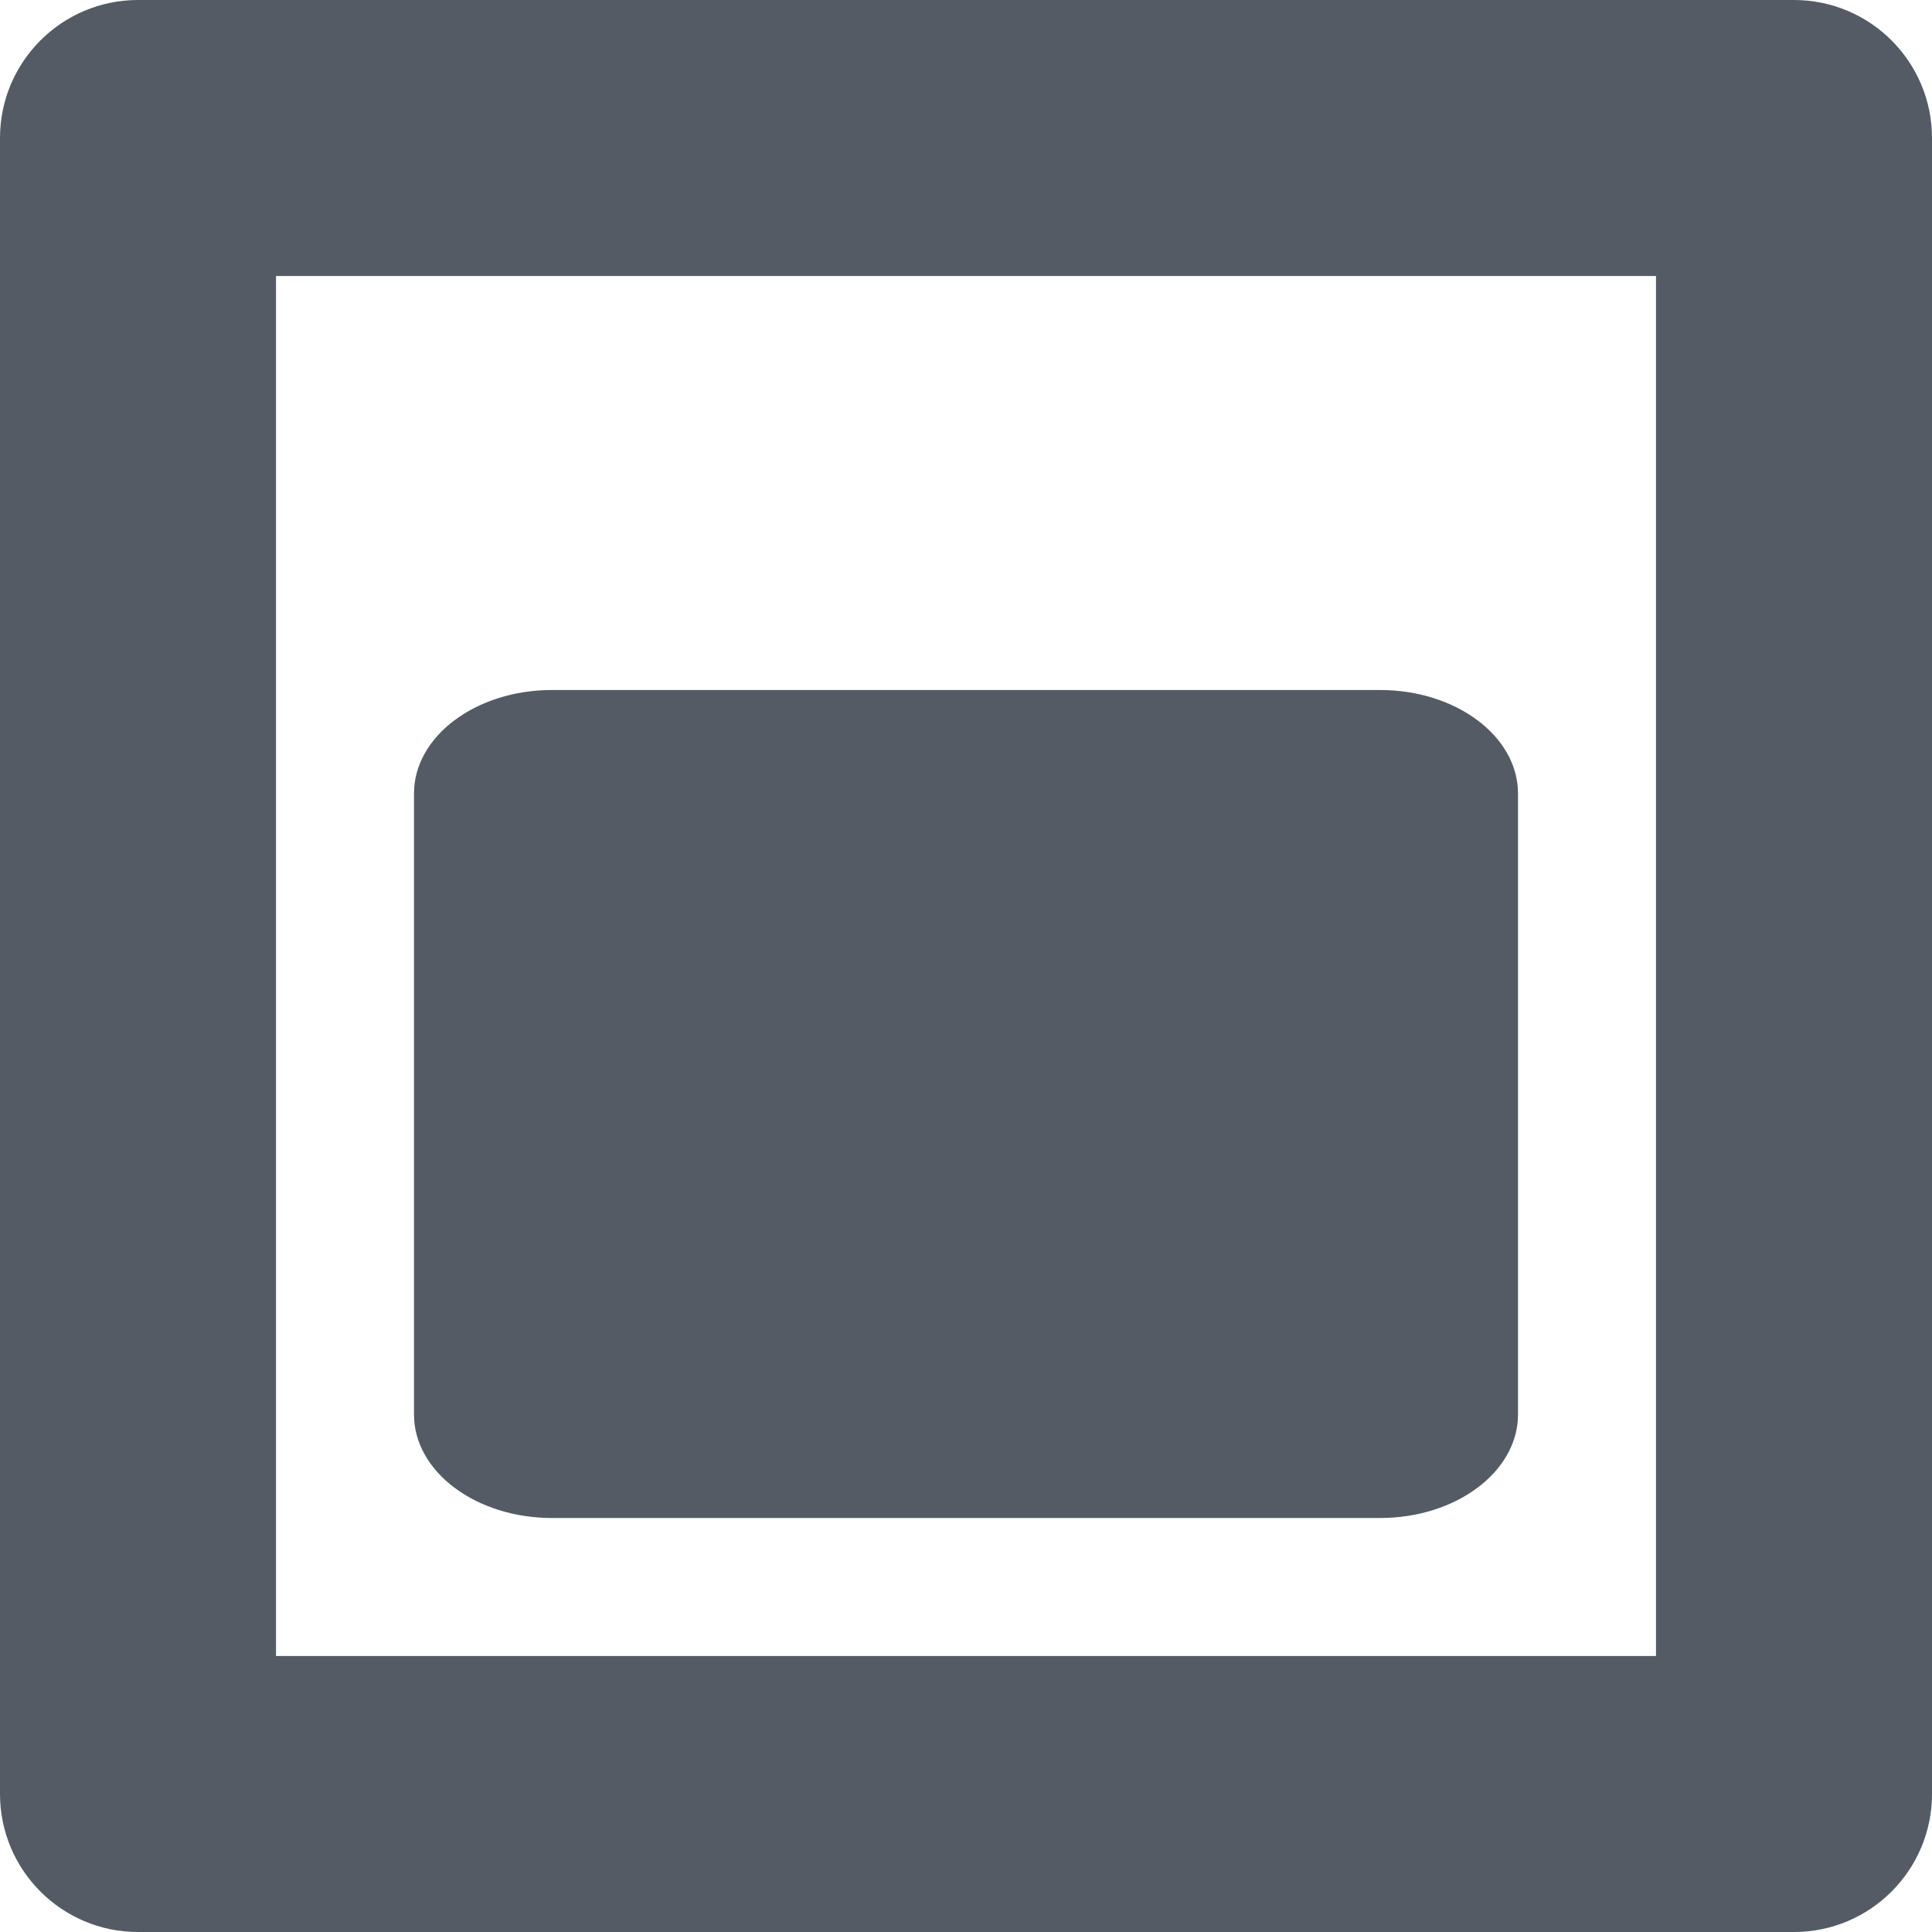 <svg width='14px' height='14px' viewBox='0 0 14 14' version='1.1' xmlns='http://www.w3.org/2000/svg'>
    <g id='Page-3' stroke='none' stroke-width='1' fill='none' fill-rule='evenodd'>
        <g id='Instances-Split-Screen-Copy' transform='translate(-1130, -50)' fill='#545B64'>
            <g id='Group-10' transform='translate(3, 30)'>
                <g id='Group-9' transform='translate(0, 19)'>
                    <g id='Group-2' transform='translate(1104, 1)'>
                        <g id='Group-6' transform='translate(23, 0)'>
                            <path d='M4,5 C3.448,5 3,5.336 3,5.75 L3,10.25 C3,10.664 3.448,11 4,11 L10,11 C10.552,11 11,10.664 11,10.25 L11,5.75 C11,5.336 10.552,5 10,5 L4,5 Z' id='Path' fill-rule='nonzero'></path>
                            <path d='M1,0 C0.448,0 0,0.448 0,1 L0,13 C0,13.552 0.448,14 1,14 L13,14 C13.552,14 14,13.552 14,13 L14,1 C14,0.448 13.552,0 13,0 L1,0 Z M2,12 L2,2 L12,2 L12,12 L2,12 Z' id='Shape'></path>
                        </g>
                    </g>
                </g>
            </g>
        </g>
    </g>
</svg>
